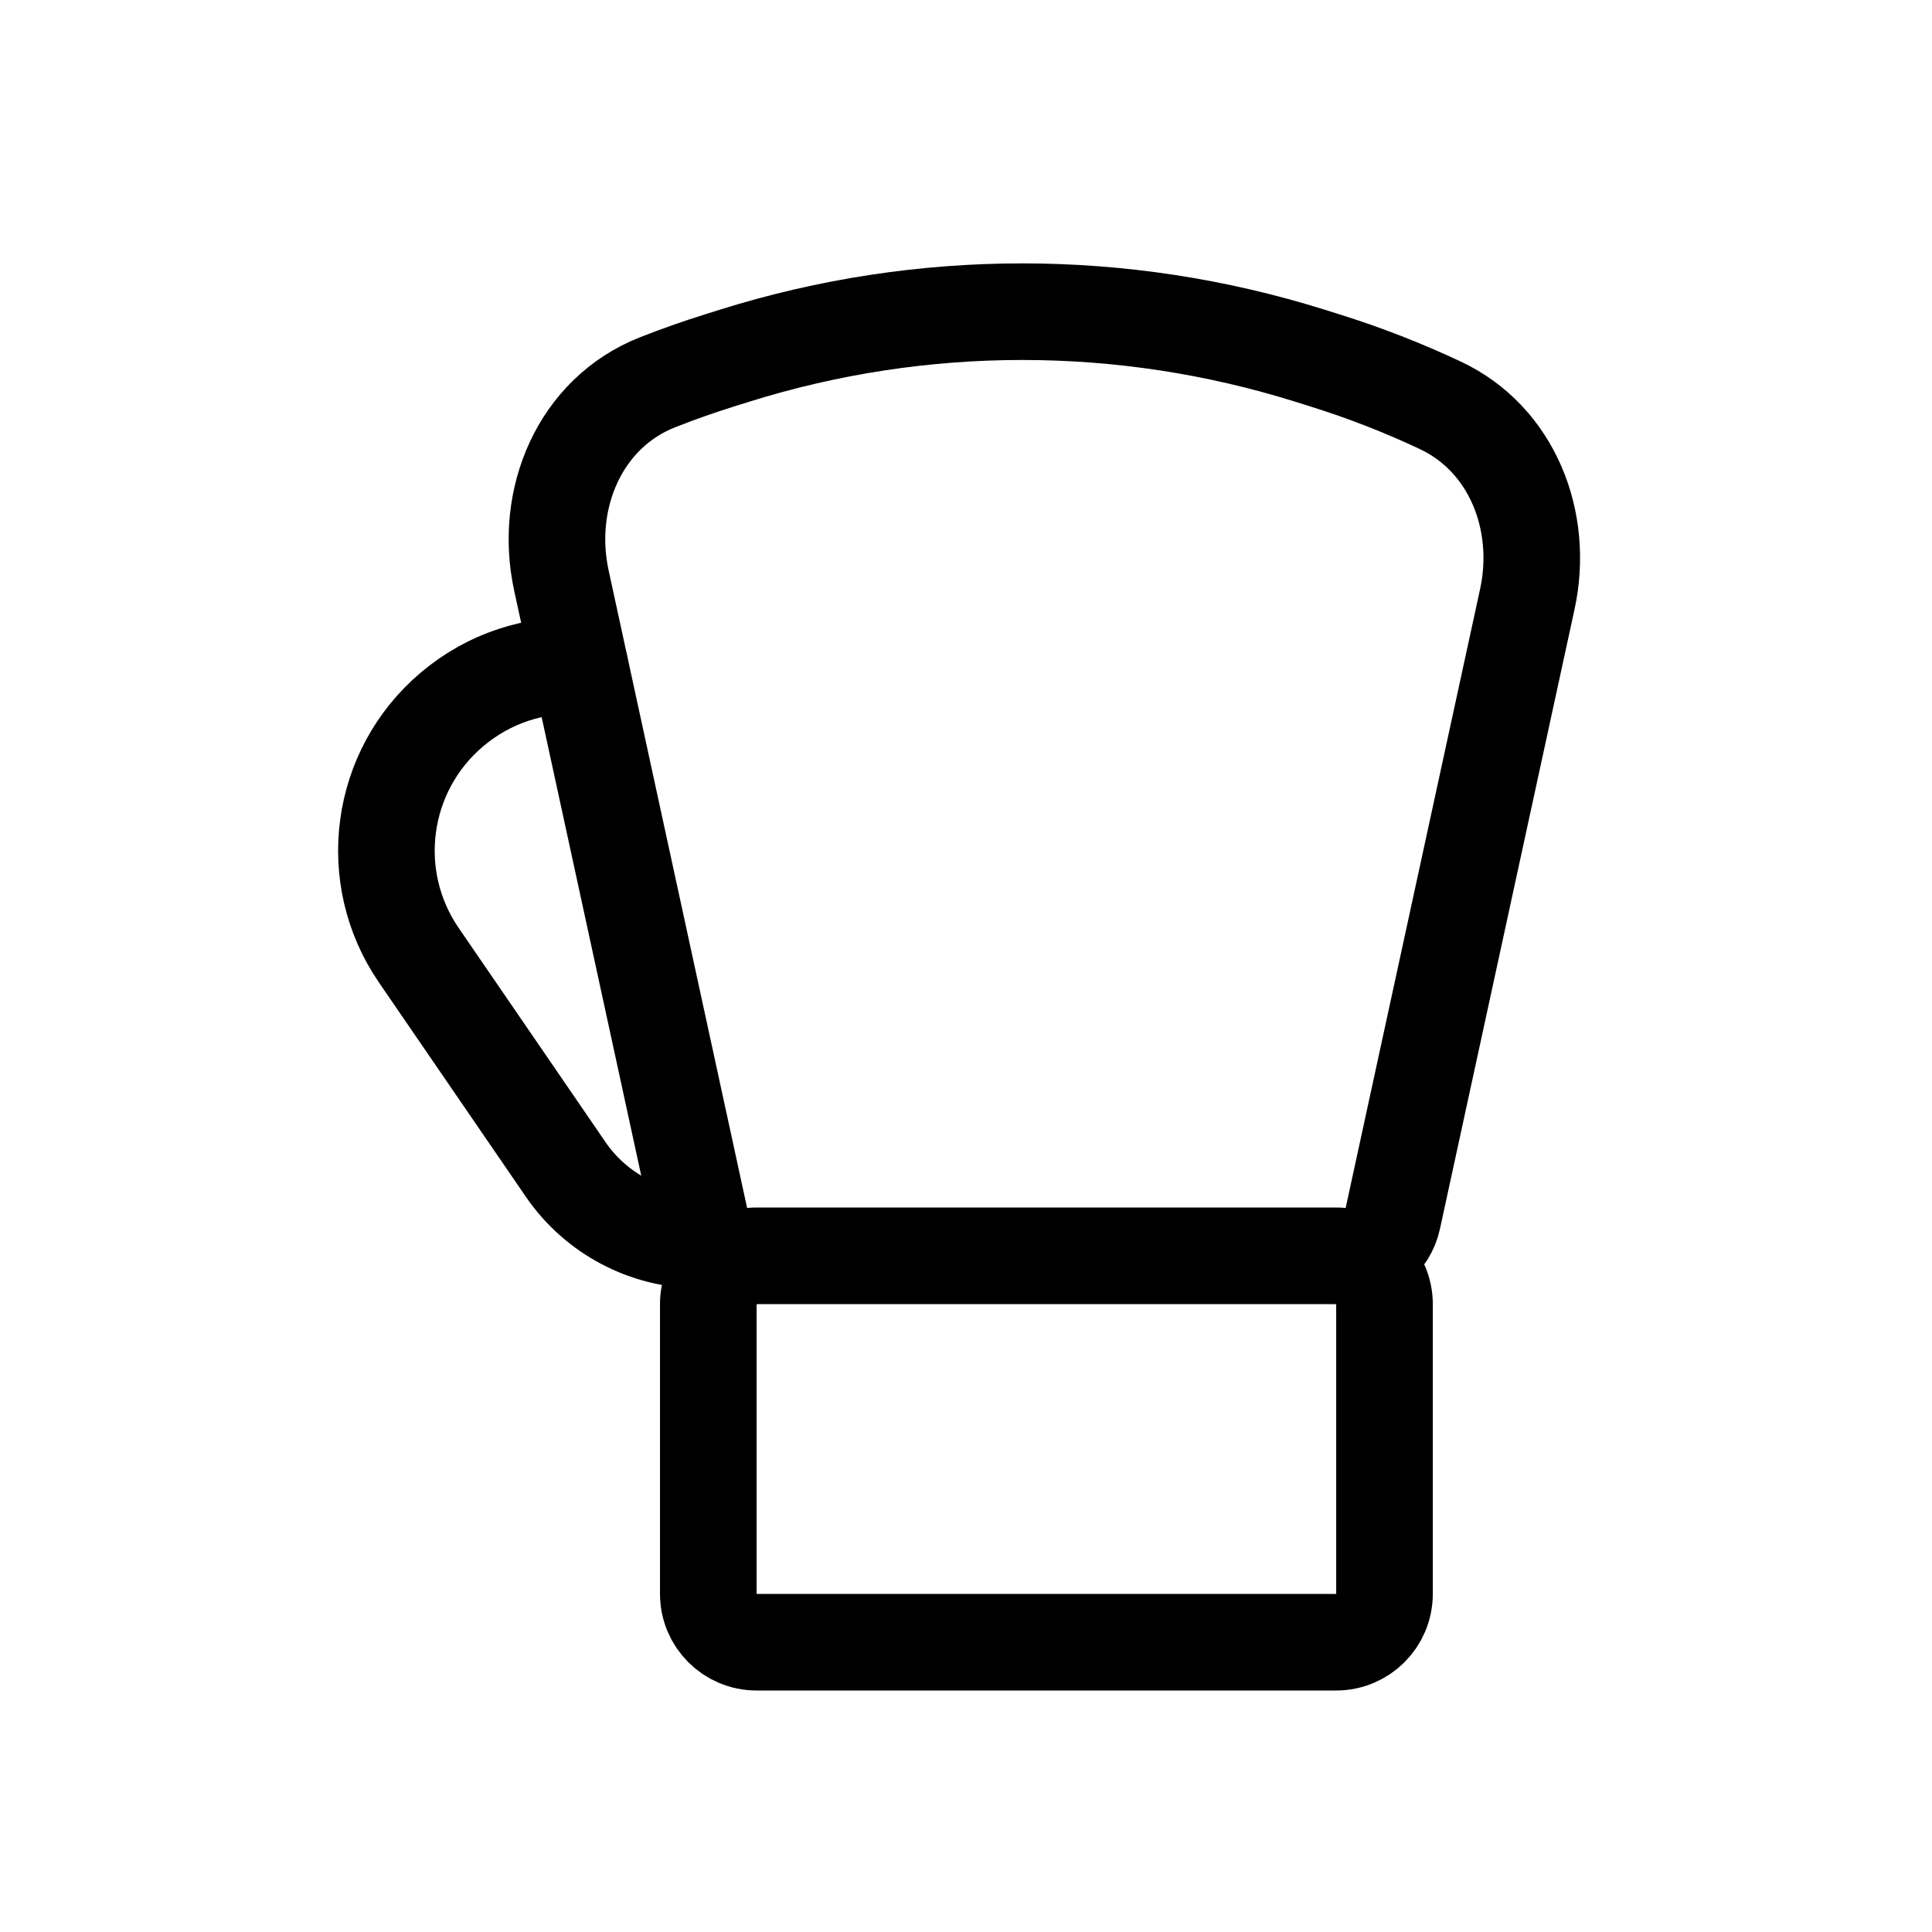 <svg width="80" height="80" viewBox="0 0 80 80" fill="none" xmlns="http://www.w3.org/2000/svg">
  <path
    d="M29.329 54C29.329 52.895 30.224 52 31.329 52H55.329C56.433 52 57.329 52.895 57.329 54V66C57.329 67.105 56.433 68 55.329 68H31.329C30.224 68 29.329 67.105 29.329 66V54Z"
    stroke="#000000" stroke-linecap="round" stroke-linejoin="round" stroke-width="4" />
  <path
    d="M55.717 52.038C56.657 52.038 57.471 51.382 57.671 50.462L63.243 24.81C63.944 21.584 62.623 18.183 59.634 16.78C58.097 16.058 56.507 15.438 54.872 14.927L54.226 14.724C46.48 12.3 38.178 12.3 30.431 14.724L29.785 14.927C28.921 15.197 28.069 15.498 27.231 15.828C24.009 17.097 22.511 20.652 23.246 24.036L28.986 50.462C29.186 51.382 30 52.038 30.941 52.038"
    stroke="#000000" stroke-linecap="round" stroke-linejoin="round" stroke-width="4" />
  <path
    d="M24.01 27.574C22.166 27.485 20.272 28.058 18.712 29.379C15.712 31.917 15.12 36.314 17.343 39.555L23.426 48.427C24.68 50.255 26.755 51.348 28.972 51.348C29.116 51.348 29.259 51.344 29.401 51.335"
    stroke="#000000" stroke-linecap="round" stroke-linejoin="round" stroke-width="4" />
</svg>